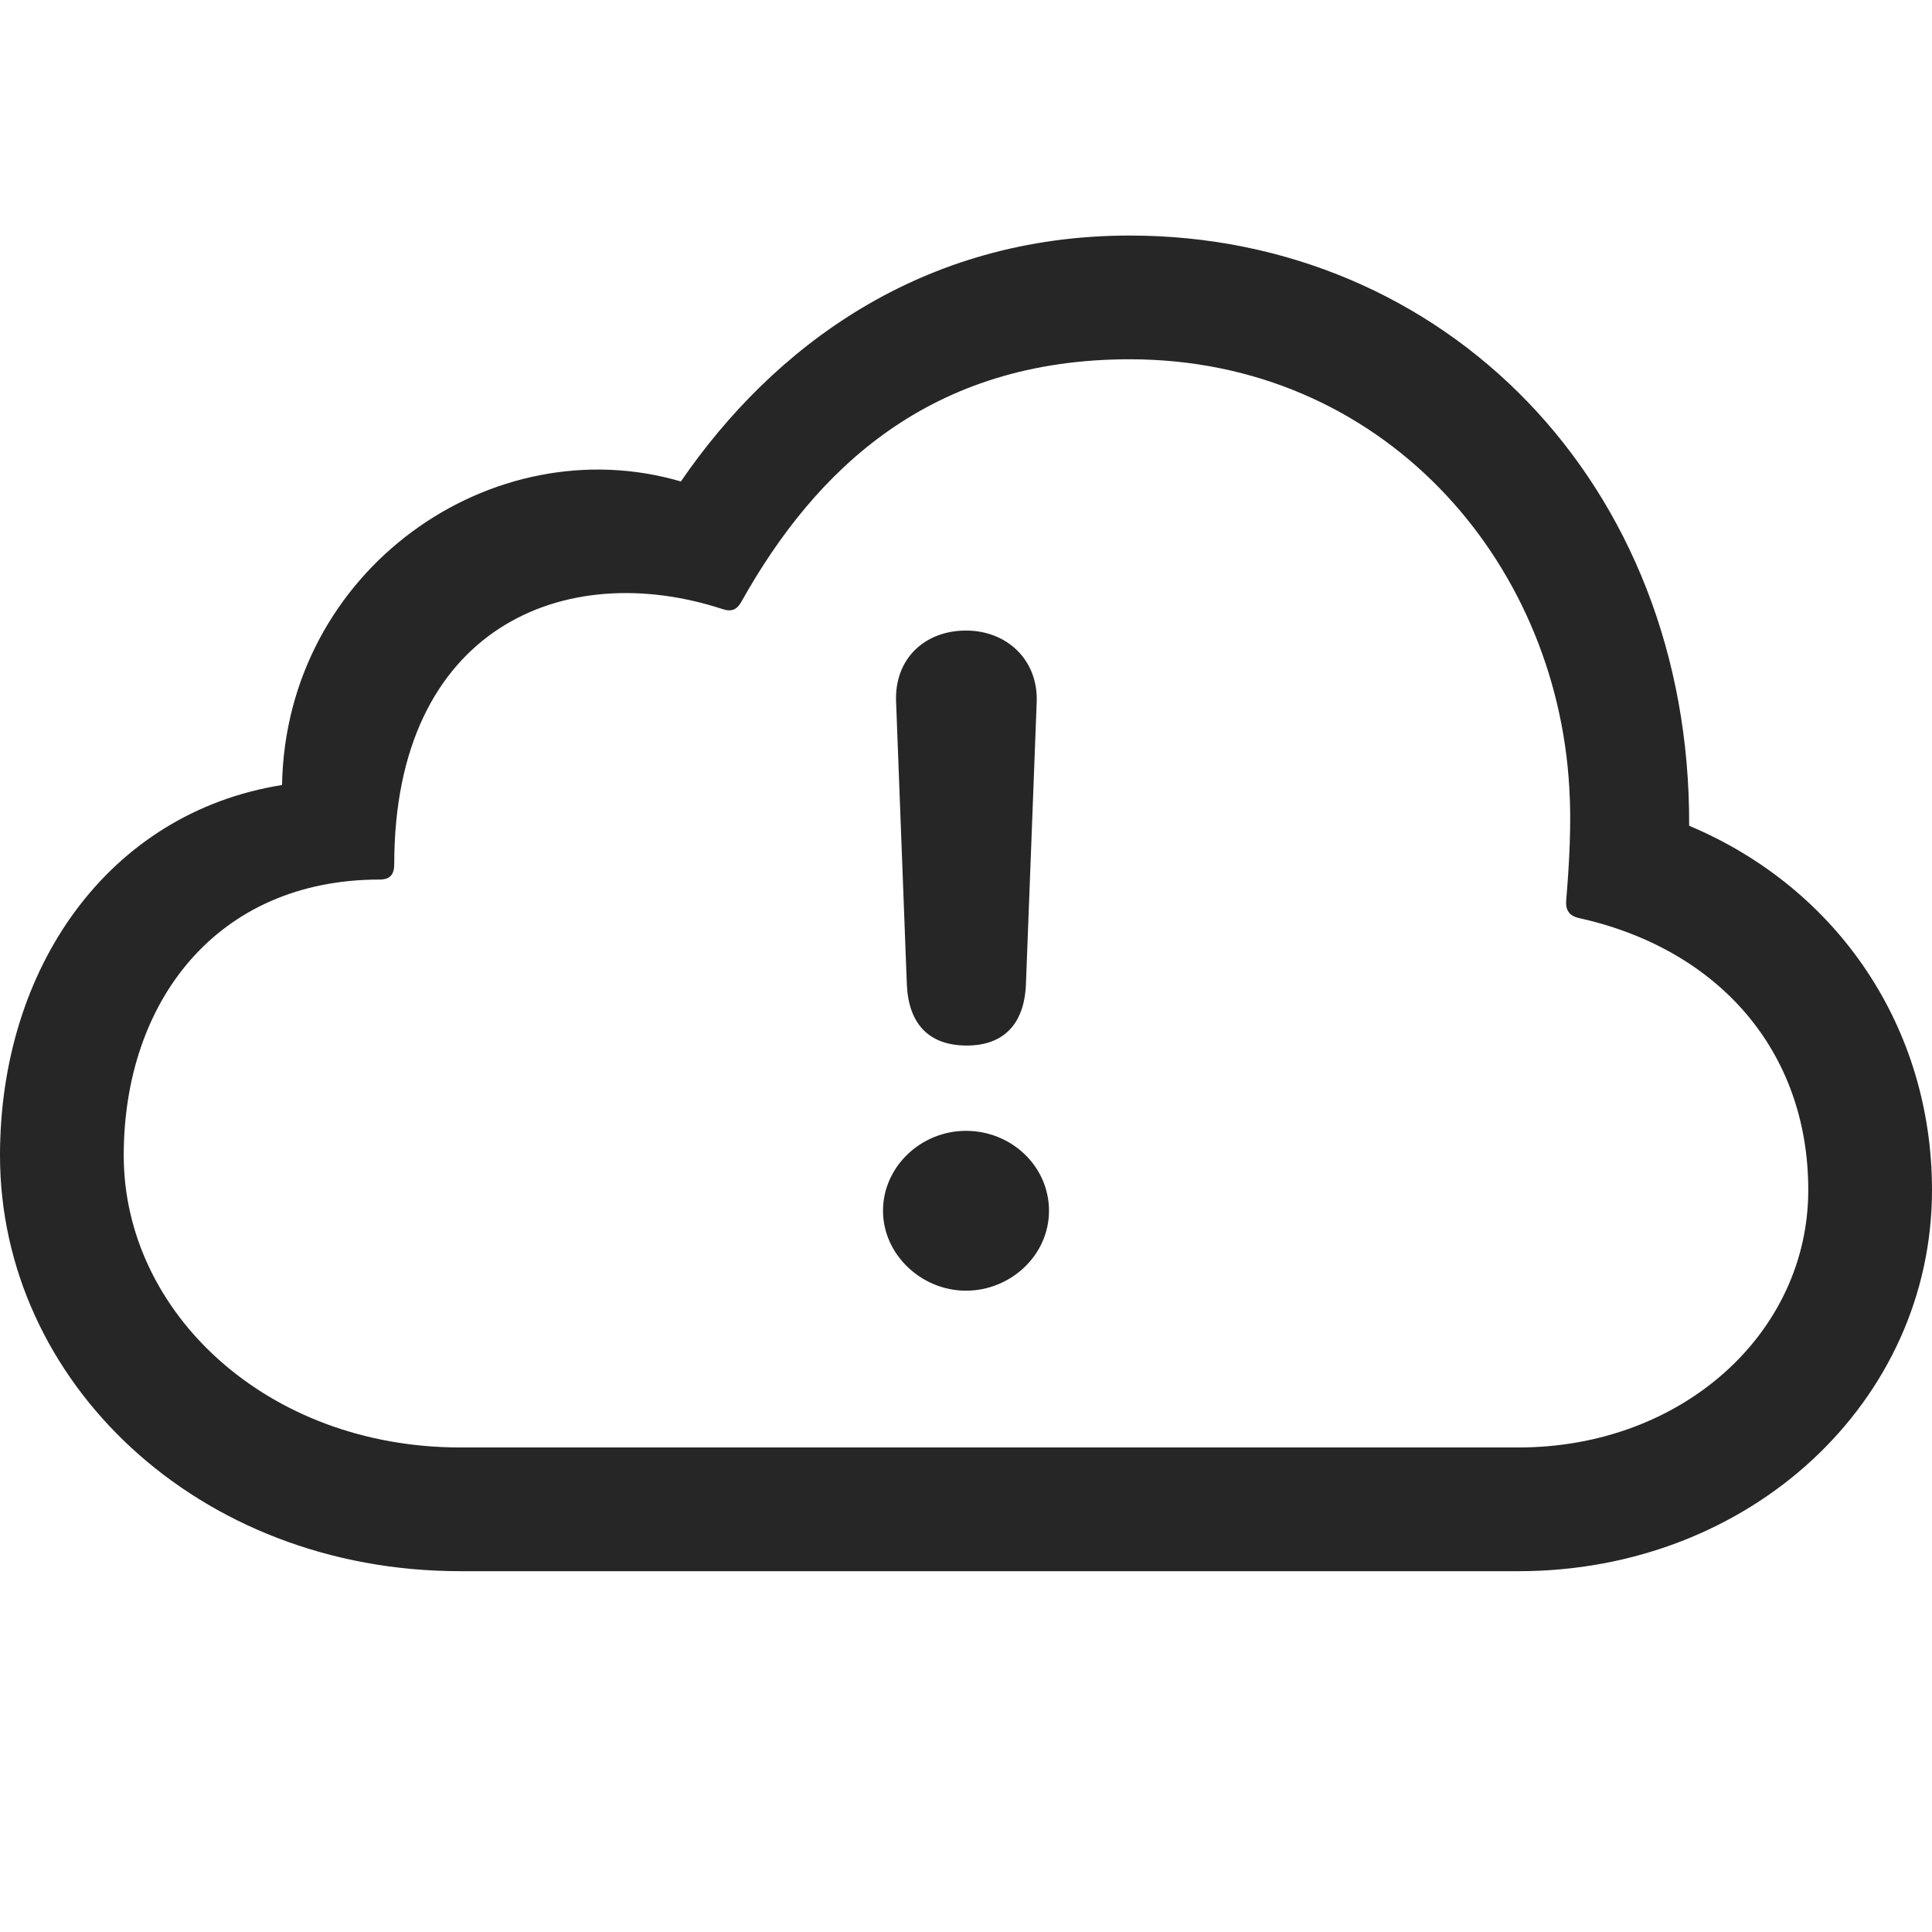 <svg id="SvgjsSvg1001" width="288" height="288" xmlns="http://www.w3.org/2000/svg" version="1.1" xmlns:xlink="http://www.w3.org/1999/xlink" xmlns:svgjs="http://svgjs.com/svgjs"><defs id="SvgjsDefs1002"></defs><g id="SvgjsG1008"><svg xmlns="http://www.w3.org/2000/svg" viewBox="0 0 613.77 464.111" width="288" height="288"><rect width="613.77" height="464.111" opacity="0" fill="#ffffff" class="color000 svgShape"></rect><path fill="#000000" fill-opacity=".85" d="M482.422 424.316C556.152 424.316 613.77 370.361 613.77 303.223C613.77 251.953 584.229 207.52 536.621 187.5C537.109 78.613 458.74 0 358.887 0C292.725 0 245.605 35.4 216.309 78.125C156.25 60.547 90.82 106.201 89.6 174.561C34.424 183.35 0 232.666 0 292.236C0 364.014 62.744 424.316 146.24 424.316ZM482.422 385.01L146.24 385.01C84.717 385.01 39.307 342.041 39.307 292.236C39.307 243.408 68.848 204.59 120.605 204.59C124.023 204.59 125.244 202.881 125.244 199.707C125.244 124.512 179.443 102.295 229.492 118.652C232.422 119.629 234.131 118.896 235.596 116.211C259.277 73.975 295.654 39.307 358.887 39.307C438.965 39.307 494.385 102.783 498.535 175.293C499.268 186.523 498.535 199.707 497.559 211.182C497.314 214.355 498.535 216.064 501.465 216.797C545.898 226.562 574.463 259.033 574.463 303.223C574.463 348.633 534.424 385.01 482.422 385.01ZM307.129 257.324C318.848 257.324 325.439 250.488 325.928 237.793L329.346 148.193C329.834 134.766 319.824 125.488 306.885 125.488C293.701 125.488 284.18 134.521 284.668 147.949L288.086 237.793C288.574 250.244 294.922 257.324 307.129 257.324ZM306.885 335.205C321.045 335.205 333.252 323.975 333.252 309.814C333.252 295.654 321.289 284.424 306.885 284.424C292.48 284.424 280.518 295.898 280.518 309.814C280.518 323.73 292.725 335.205 306.885 335.205Z" class="colorfff svgShape"></path></svg></g></svg>
